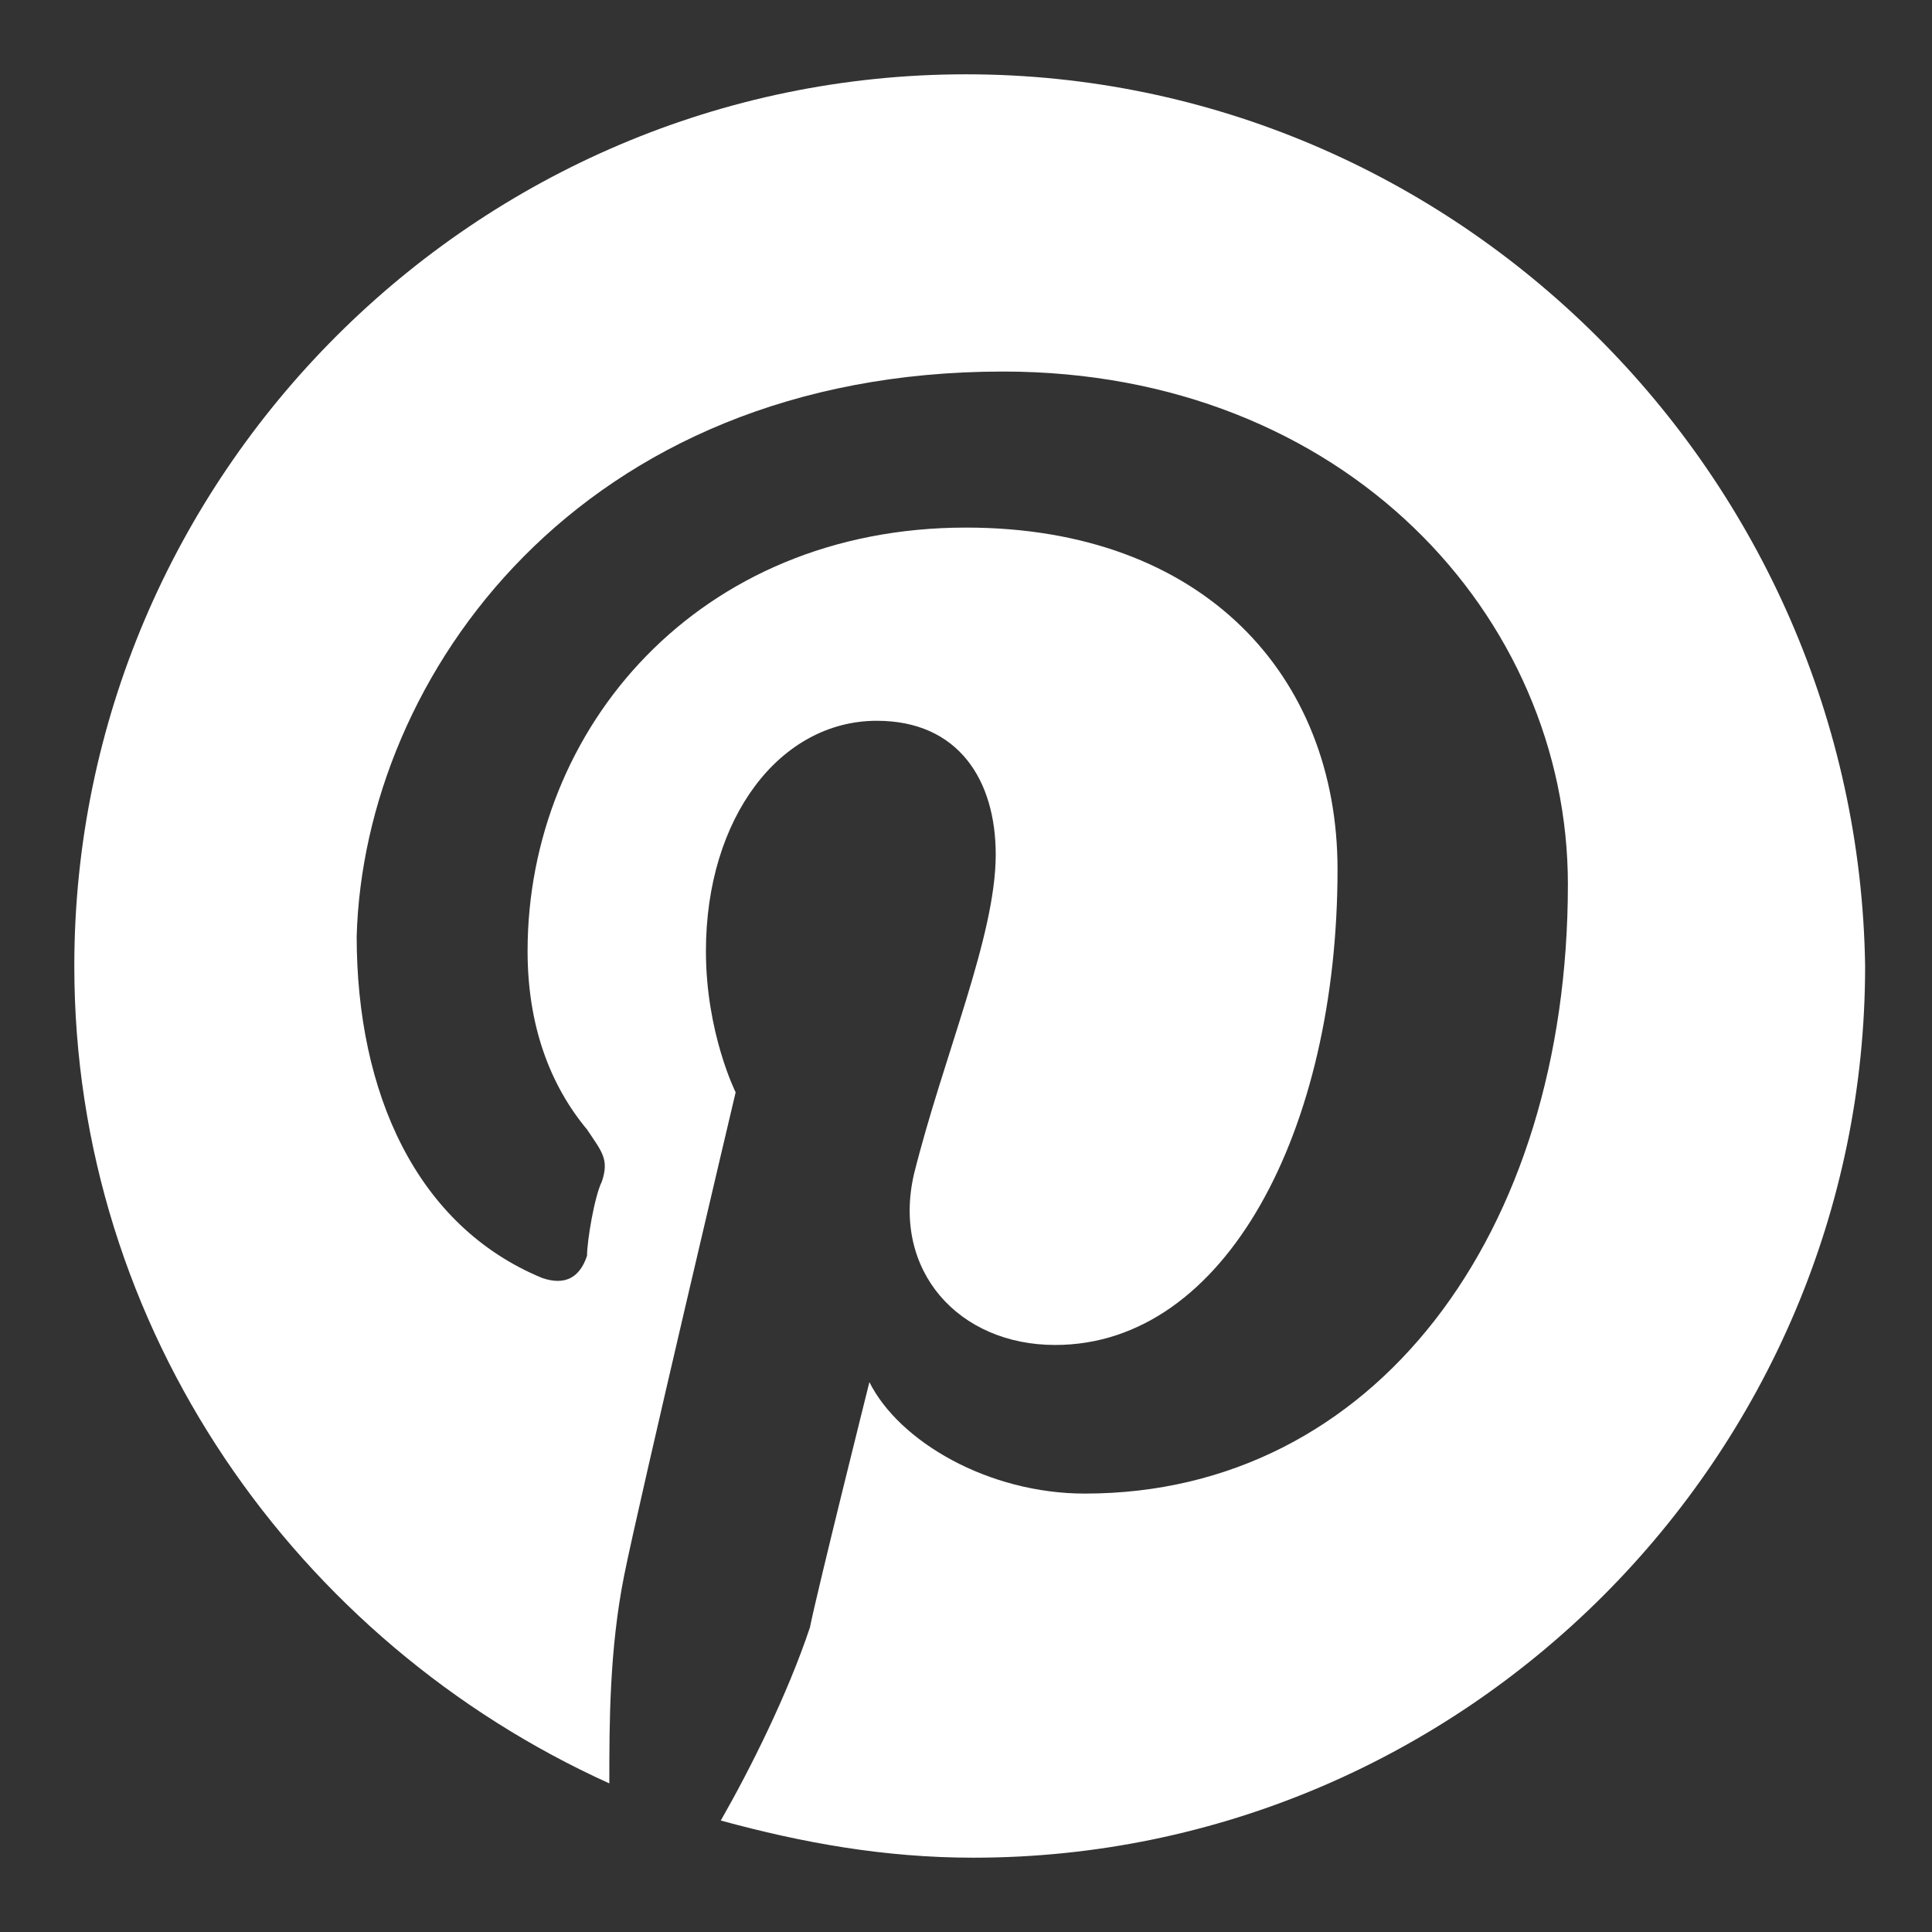 <?xml version="1.0" encoding="utf-8"?>
<!-- Generator: Adobe Illustrator 18.1.1, SVG Export Plug-In . SVG Version: 6.00 Build 0)  -->
<svg version="1.1" id="Layer_1" xmlns="http://www.w3.org/2000/svg" xmlns:xlink="http://www.w3.org/1999/xlink" x="0px" y="0px"
	 viewBox="0 0 26 26" enable-background="new 0 0 26 26" xml:space="preserve">
<rect x="0" y="0" width="26" height="26" fill="#333333" stroke="none"/>
<g>
	<path fill="#FFFFFF" d="M13,1C6.4,1,1,6.4,1,13c0,4.9,3,9.1,7.2,11c0-0.8,0-1.8,0.2-2.8c0.2-1,1.5-6.5,1.5-6.5s-0.4-0.8-0.4-1.9
		c0-1.8,1-3.1,2.3-3.1c1.1,0,1.6,0.8,1.6,1.8c0,1.1-0.7,2.7-1.1,4.3c-0.3,1.3,0.6,2.3,1.9,2.3c2.3,0,3.8-2.9,3.8-6.4
		c0-2.6-1.8-4.6-5-4.6c-3.6,0-5.9,2.7-5.9,5.7c0,1,0.3,1.8,0.8,2.4c0.2,0.3,0.3,0.4,0.2,0.7c-0.1,0.2-0.2,0.8-0.2,1
		c-0.1,0.3-0.3,0.4-0.6,0.3c-1.7-0.7-2.5-2.5-2.5-4.6C4.9,9.1,7.8,5,13.5,5c4.6,0,7.6,3.3,7.6,6.9c0,4.7-2.6,8.2-6.5,8.2
		c-1.3,0-2.5-0.7-2.9-1.5c0,0-0.7,2.8-0.8,3.3c-0.3,0.9-0.8,1.9-1.2,2.6c1.1,0.3,2.2,0.5,3.4,0.5c6.6,0,12-5.4,12-12
		C25,6.4,19.6,1,13,1z"/>
</g>
</svg>
